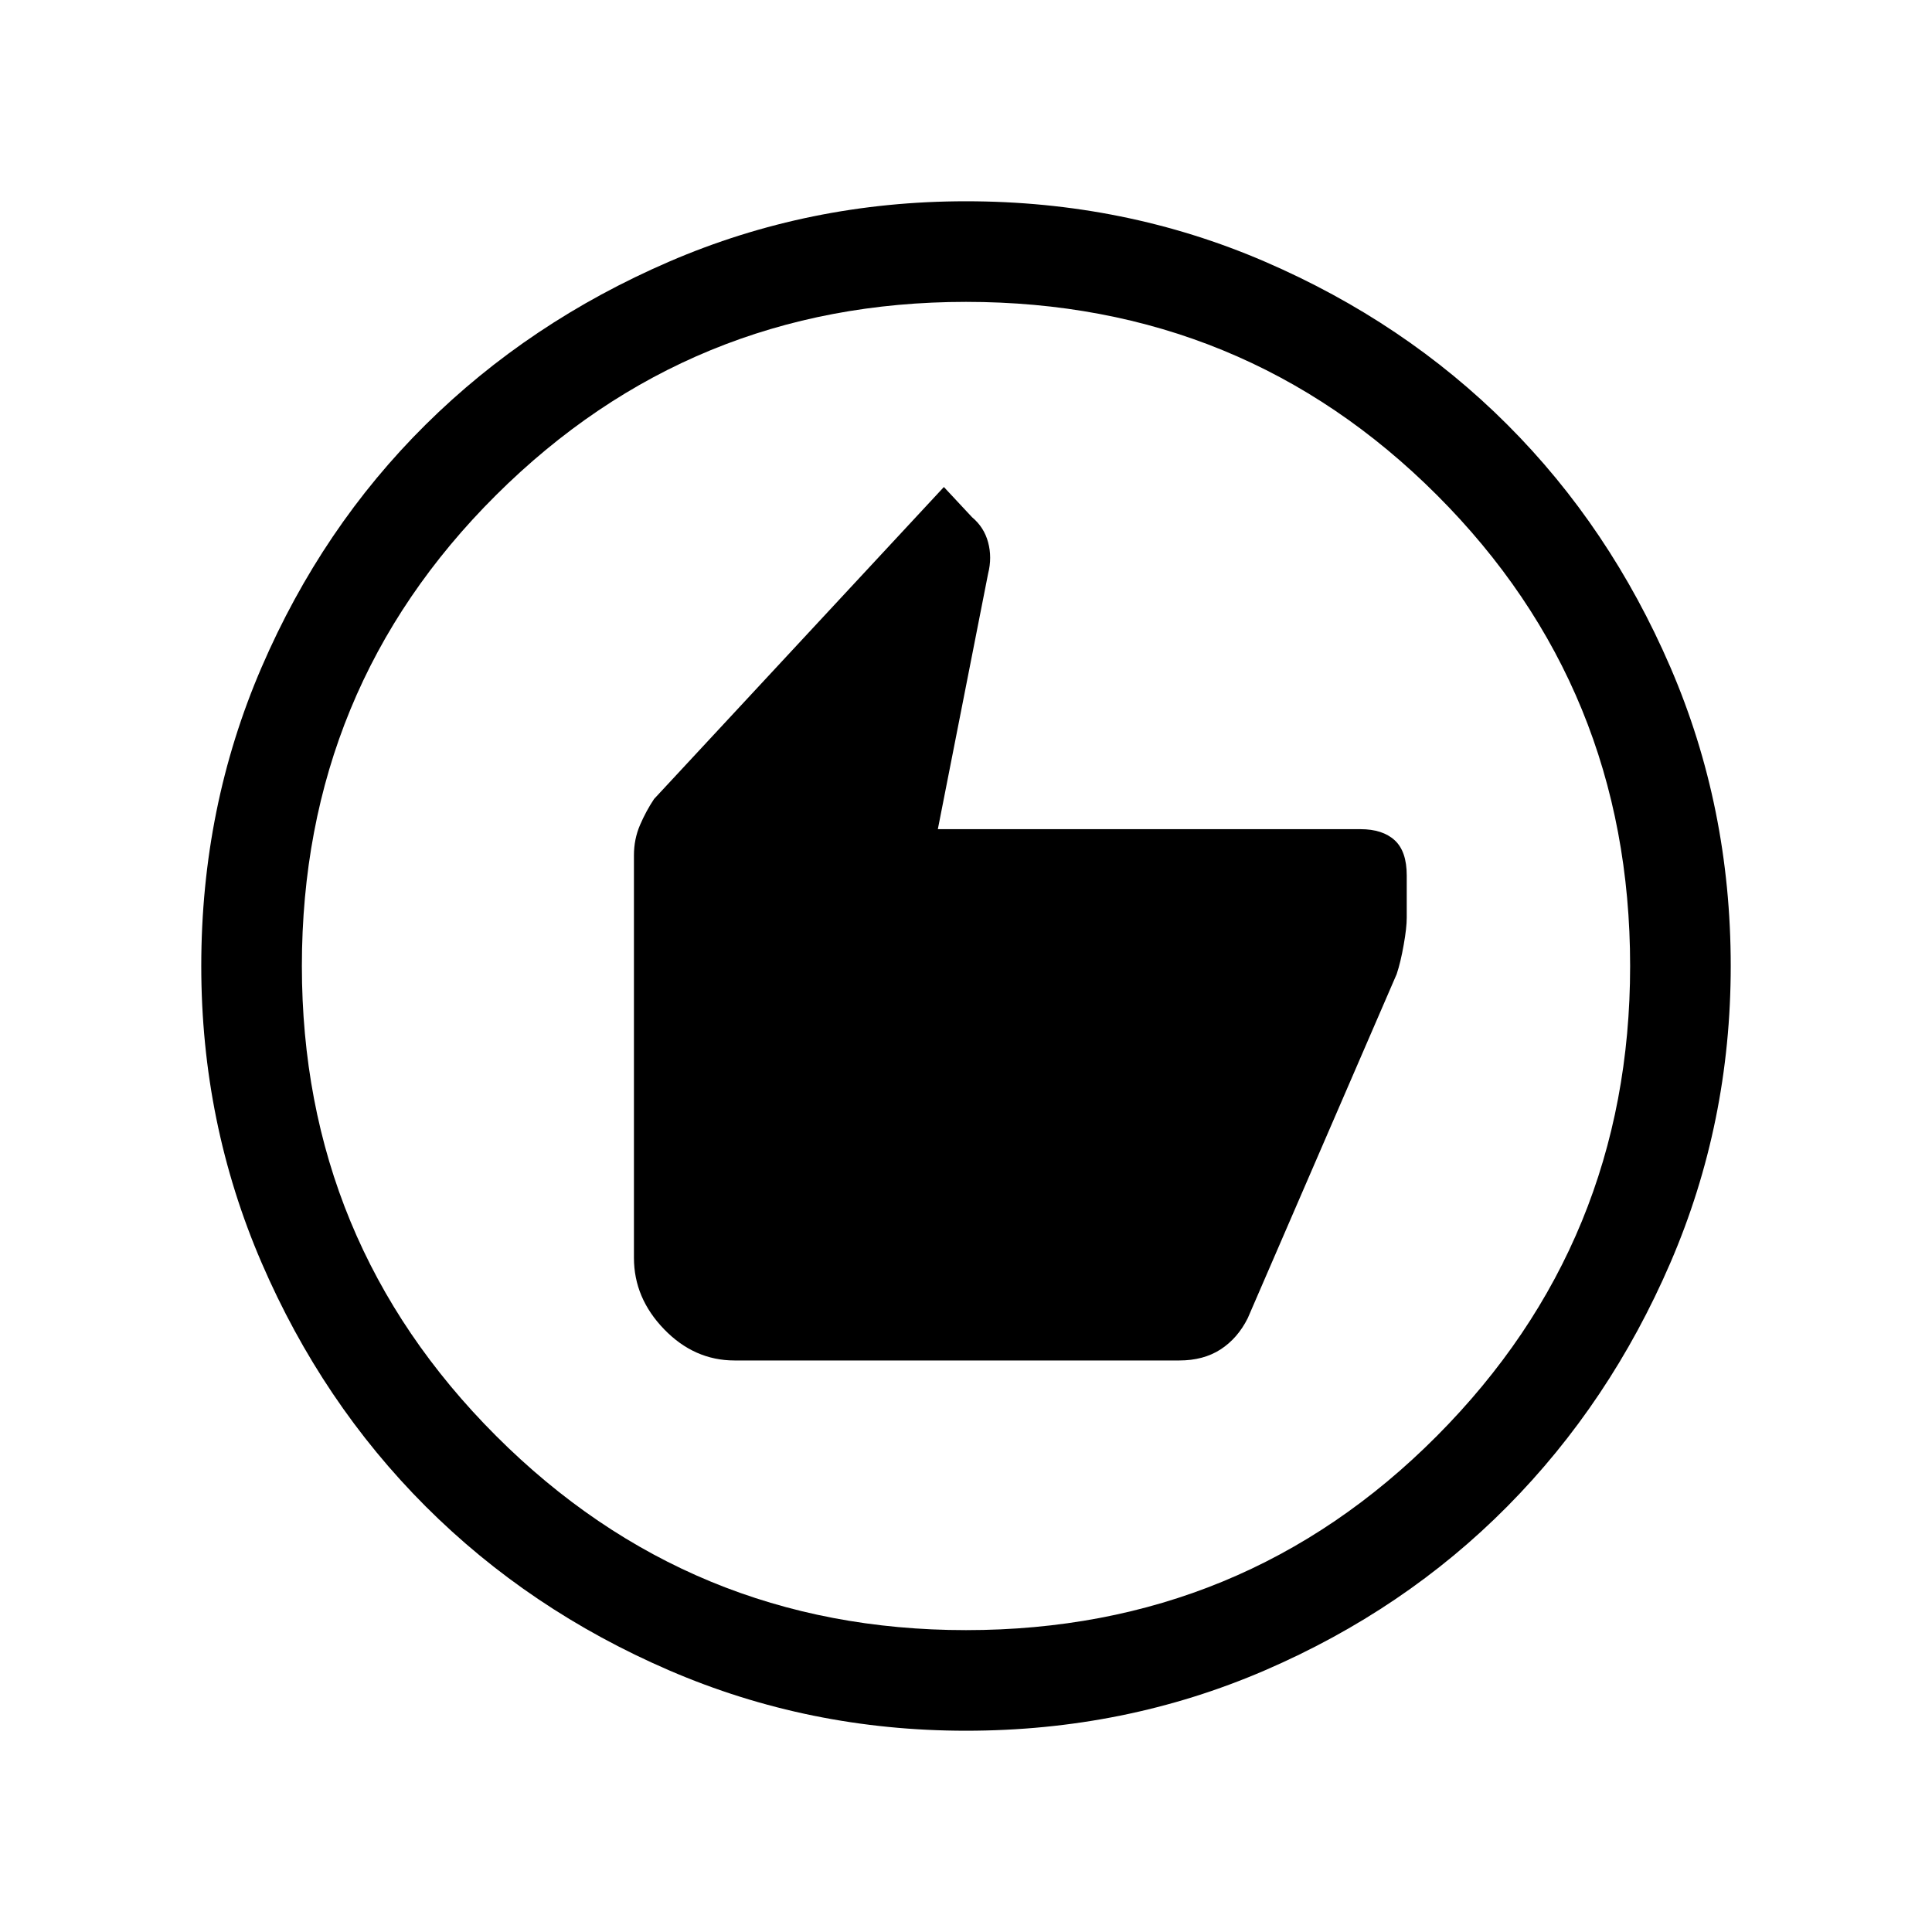 <svg xmlns="http://www.w3.org/2000/svg" viewBox="0 0 40 40"><path d="M15.208 28.167h9.209q.5 0 .854-.229.354-.23.562-.646l3.084-7.125q.083-.25.145-.605.063-.354.063-.562v-.875q0-.5-.25-.729-.25-.229-.708-.229h-8.75l1.041-5.292q.084-.333 0-.646-.083-.312-.333-.521l-.583-.625-6 6.459q-.167.25-.292.541-.125.292-.125.625v8.334q0 .833.625 1.479.625.646 1.458.646ZM20 35.833q-3.25 0-6.146-1.25t-5.042-3.395q-2.145-2.146-3.395-5.042T4.167 20q0-3.292 1.25-6.187 1.25-2.896 3.395-5.021 2.146-2.125 5.042-3.375T20 4.167q3.292 0 6.188 1.25 2.895 1.25 5.02 3.375 2.125 2.125 3.375 5.021 1.25 2.895 1.25 6.187 0 3.25-1.25 6.146t-3.375 5.042q-2.125 2.145-5.02 3.395-2.896 1.25-6.188 1.25Zm0-2.083q5.75 0 9.75-4.021t4-9.729q0-5.75-4-9.75t-9.75-4q-5.708 0-9.729 4-4.021 4-4.021 9.75 0 5.708 4.021 9.729Q14.292 33.75 20 33.75ZM20 20Z"/></svg>
